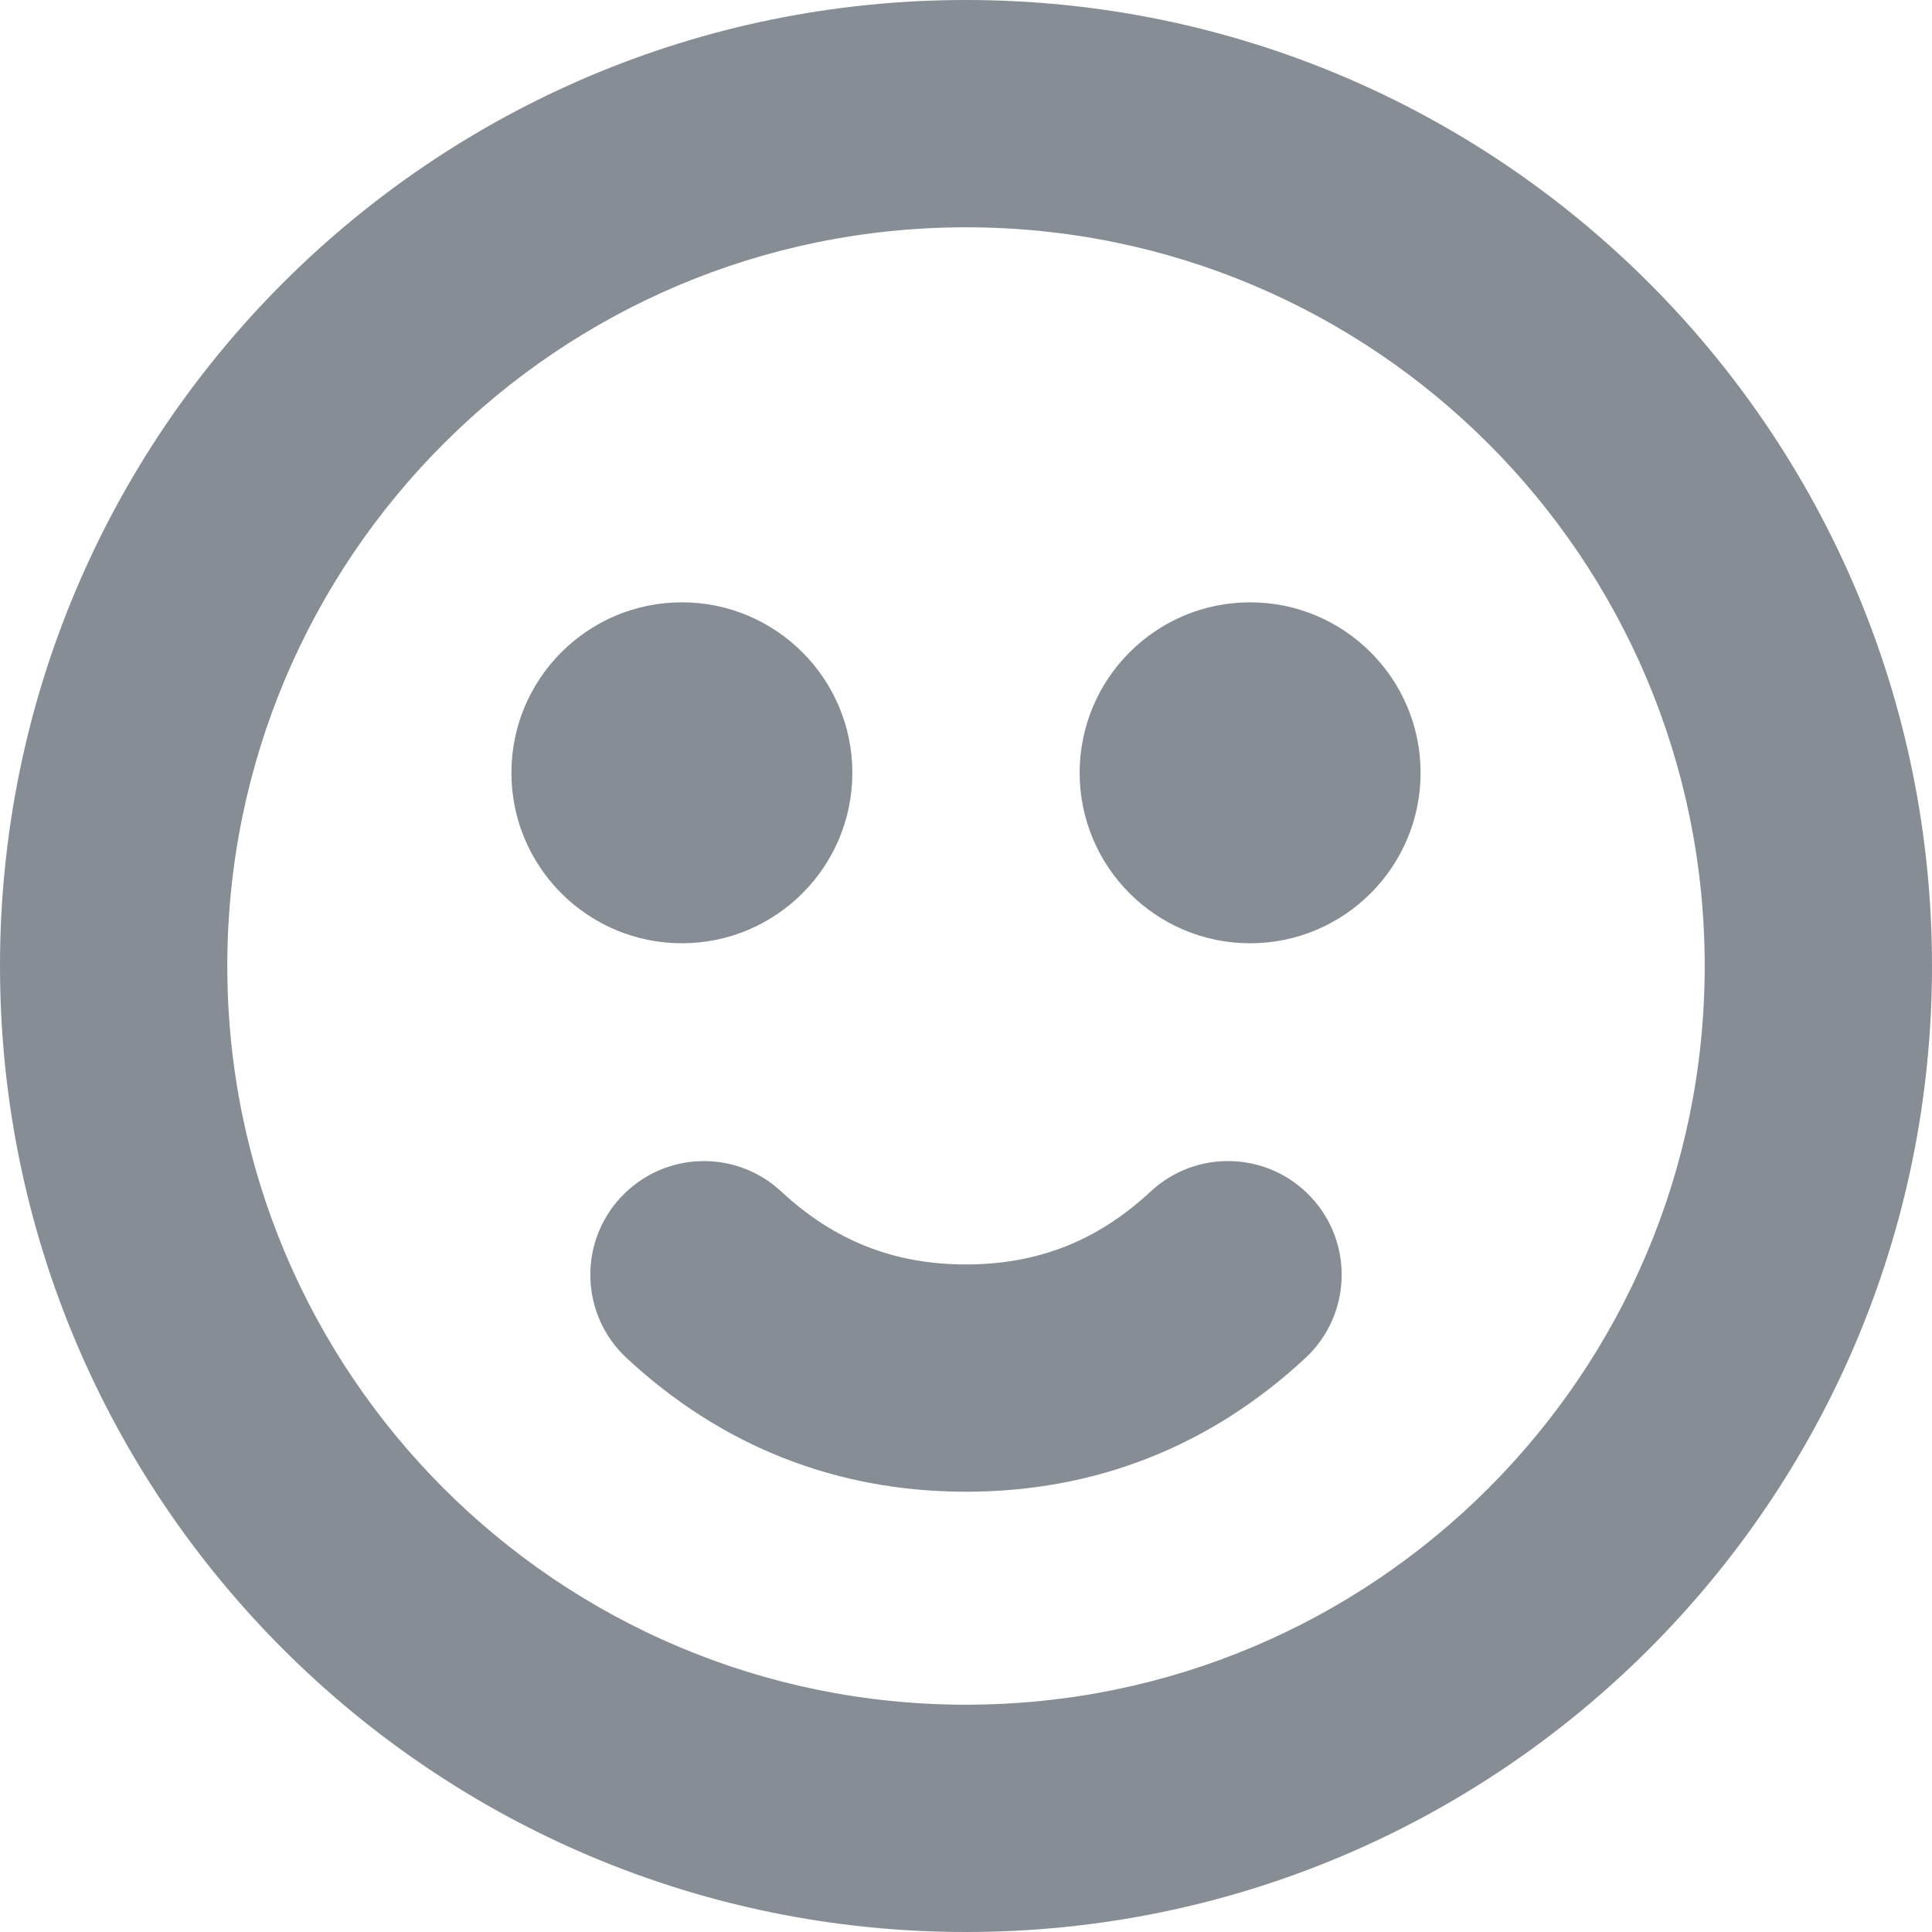 <?xml version="1.0" encoding="UTF-8"?>
<svg width="17px" height="17px" viewBox="0 0 17 17" version="1.1" xmlns="http://www.w3.org/2000/svg" xmlns:xlink="http://www.w3.org/1999/xlink">
    <!-- Generator: Sketch 57.1 (83088) - https://sketch.com -->
    <title>About</title>
    <desc>Created with Sketch.</desc>
    <g id="Page-1" stroke="none" stroke-width="1" fill="none" fill-rule="evenodd">
        <g id="Artboard-Copy-20" transform="translate(-124, -7)" fill="#868D95">
            <g id="Group-3" transform="translate(27, 7)">
                <g id="About" transform="translate(97, 0)">
                    <path d="M8.5,0 C13.194,0 17,3.806 17,8.5 C17,13.194 13.194,17 8.5,17 C3.806,17 0,13.194 0,8.5 C0,3.806 3.806,0 8.5,0 Z M8.5,2 C4.91,2 2,4.91 2,8.5 C2,12.09 4.91,15 8.5,15 C12.09,15 15,12.09 15,8.5 C15,4.91 12.09,2 8.5,2 Z M10.125,10.484 C10.529,10.108 11.162,10.131 11.538,10.536 C11.914,10.94 11.891,11.573 11.487,11.949 C10.65,12.727 9.638,13.126 8.5,13.126 C7.362,13.126 6.35,12.727 5.513,11.949 C5.109,11.573 5.086,10.94 5.462,10.536 C5.838,10.131 6.471,10.108 6.875,10.485 C7.343,10.919 7.868,11.126 8.5,11.126 C9.132,11.126 9.657,10.919 10.125,10.484 Z M6,5.3 C6.828,5.3 7.5,5.972 7.5,6.8 C7.5,7.628 6.828,8.3 6,8.3 C5.172,8.3 4.5,7.628 4.5,6.8 C4.5,5.972 5.172,5.3 6,5.3 Z M11,5.3 C11.828,5.3 12.5,5.972 12.5,6.8 C12.5,7.628 11.828,8.3 11,8.3 C10.172,8.3 9.5,7.628 9.5,6.8 C9.5,5.972 10.172,5.3 11,5.3 Z" id="Combined-Shape"></path>
                </g>
            </g>
        </g>
    </g>
</svg>